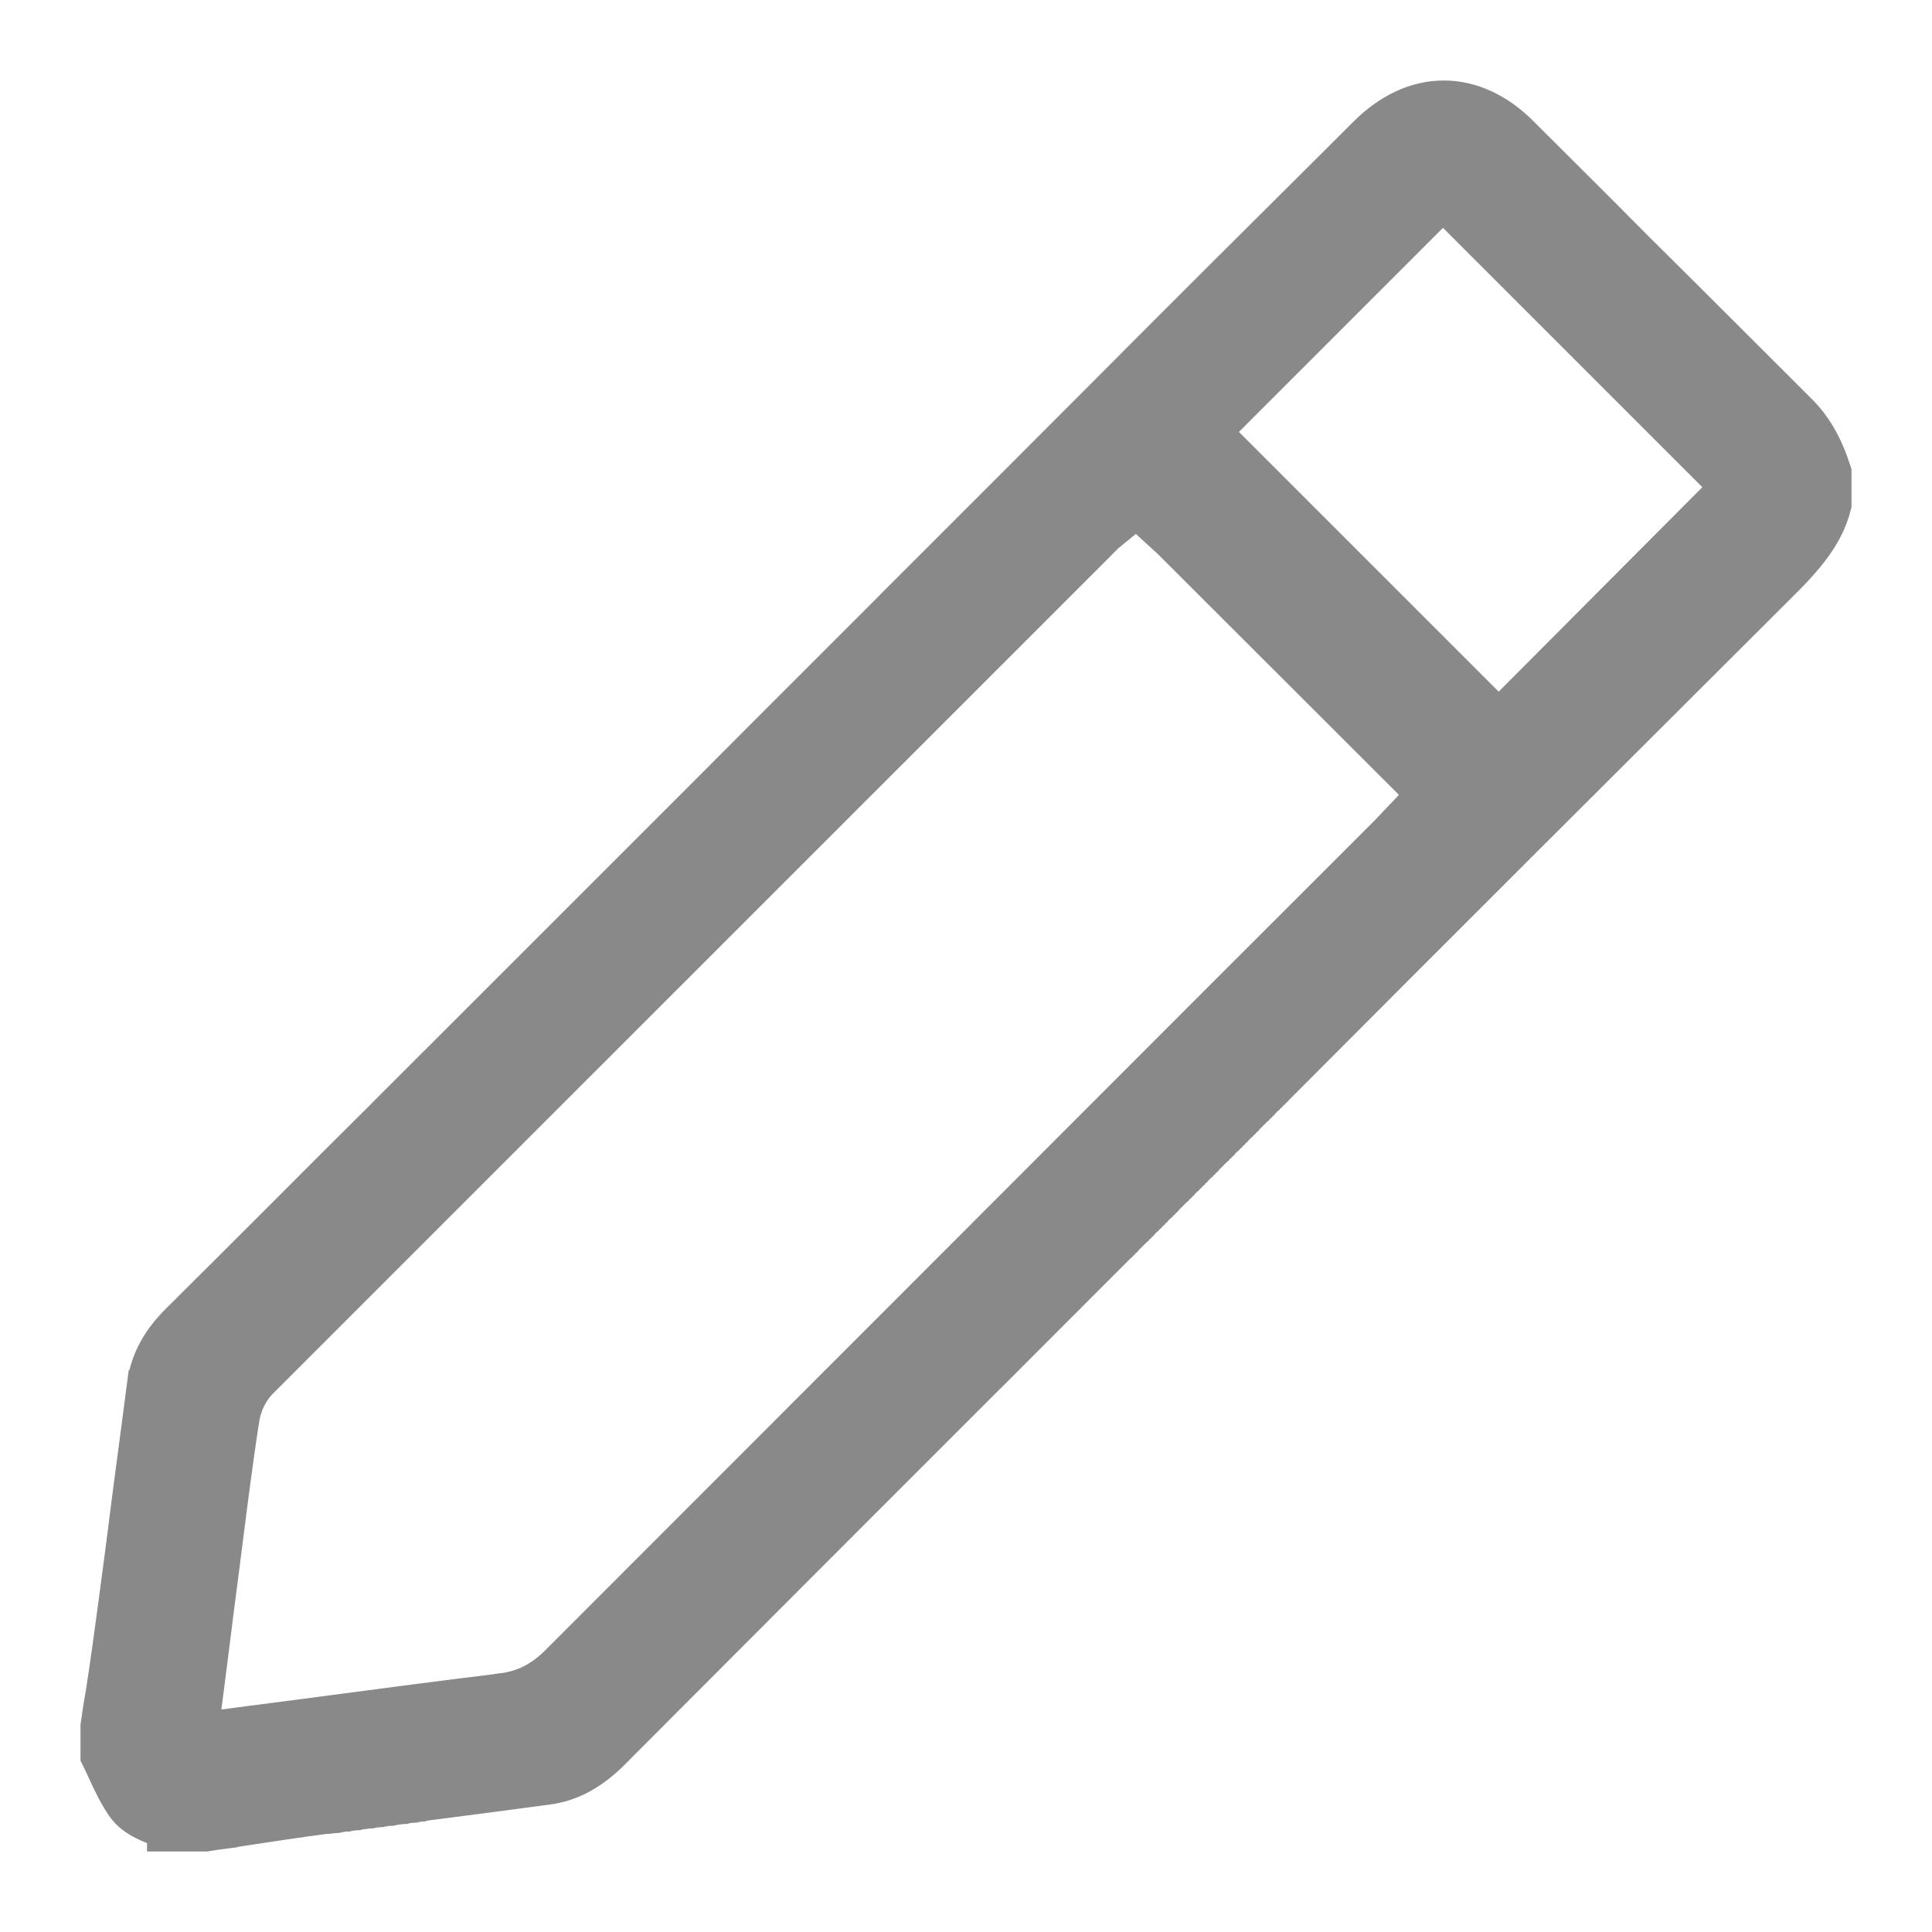 <svg width="18" height="18" viewBox="0 0 18 18" fill="none" xmlns="http://www.w3.org/2000/svg">
<path d="M1.495 17.085C1.432 17.063 1.373 17.04 1.321 17.013C1.246 16.975 1.176 16.926 1.127 16.857C1.053 16.754 0.992 16.626 0.935 16.5C0.926 16.482 0.918 16.465 0.911 16.449L0.911 16.448C0.903 16.432 0.896 16.417 0.888 16.401L0.875 16.375V16.345V16.086V16.078L0.876 16.07C0.89 15.966 0.907 15.859 0.925 15.758C0.964 15.509 0.999 15.251 1.034 14.992C1.078 14.662 1.122 14.334 1.162 14.009L1.162 14.008L1.162 14.008C1.198 13.738 1.234 13.46 1.271 13.182C1.283 13.09 1.295 12.997 1.307 12.905L1.431 12.921M1.495 17.085L3.034 16.961L3.036 16.961L3.037 16.961L3.039 16.961L3.041 16.96L3.043 16.96L3.044 16.96L3.046 16.96L3.048 16.959L3.05 16.959L3.051 16.959L3.053 16.959L3.055 16.959L3.057 16.958L3.058 16.958L3.06 16.958L3.062 16.958L3.064 16.957L3.066 16.957L3.067 16.957L3.069 16.957L3.071 16.956L3.073 16.956L3.074 16.956L3.076 16.956L3.078 16.956L3.08 16.955L3.081 16.955L3.083 16.955L3.085 16.955L3.087 16.954L3.088 16.954L3.09 16.954L3.092 16.954L3.094 16.953L3.095 16.953L3.097 16.953L3.099 16.953L3.101 16.953L3.102 16.952L3.104 16.952L3.106 16.952L3.108 16.951L3.109 16.951L3.111 16.951L3.113 16.951L3.115 16.951L3.116 16.95L3.118 16.95L3.12 16.95L3.122 16.95L3.123 16.95L3.125 16.949L3.127 16.949L3.129 16.949L3.13 16.948L3.132 16.948L3.134 16.948L3.136 16.948L3.137 16.948L3.139 16.947L3.141 16.947L3.143 16.947L3.144 16.947L3.146 16.946L3.148 16.946L3.15 16.946L3.151 16.946L3.153 16.945L3.155 16.945L3.157 16.945L3.158 16.945L3.16 16.945L3.162 16.944L3.164 16.944L3.165 16.944L3.167 16.944L3.169 16.943L3.171 16.943L3.172 16.943L3.174 16.943L3.176 16.942L3.178 16.942L3.179 16.942L3.181 16.942L3.183 16.942L3.185 16.941L3.186 16.941L3.188 16.941L3.19 16.941L3.192 16.94L3.193 16.94L3.195 16.94L3.197 16.94L3.199 16.939L3.2 16.939L3.202 16.939L3.204 16.939L3.206 16.939L3.207 16.938L3.209 16.938L3.211 16.938L3.213 16.938L3.214 16.937L3.216 16.937L3.218 16.937L3.22 16.937L3.221 16.936L3.223 16.936L3.225 16.936L3.227 16.936L3.228 16.936L3.23 16.935L3.232 16.935L3.234 16.935L3.235 16.935L3.237 16.934L3.239 16.934L3.241 16.934L3.242 16.934L3.244 16.933L3.246 16.933L3.248 16.933L3.249 16.933L3.251 16.933L3.253 16.932L3.255 16.932L3.256 16.932L3.258 16.932L3.26 16.931L3.262 16.931L3.263 16.931L3.265 16.931L3.267 16.93L3.269 16.93L3.27 16.93L3.272 16.93L3.274 16.93L3.276 16.929L3.277 16.929L3.279 16.929L3.281 16.929L3.283 16.928L3.284 16.928L3.286 16.928L3.288 16.928L3.29 16.927L3.291 16.927L3.293 16.927L3.295 16.927L3.297 16.927L3.298 16.926L3.3 16.926L3.302 16.926L3.304 16.926L3.305 16.925L3.307 16.925L3.309 16.925L3.311 16.925L3.312 16.924L3.314 16.924L3.316 16.924L3.318 16.924L3.319 16.924L3.321 16.923L3.323 16.923L3.325 16.923L3.326 16.923L3.328 16.922L3.33 16.922L3.332 16.922L3.333 16.922L3.335 16.921L3.337 16.921L3.339 16.921L3.34 16.921L3.342 16.921L3.344 16.92L3.346 16.92L3.347 16.92L3.349 16.92L3.351 16.919L3.353 16.919L3.354 16.919L3.356 16.919L3.358 16.918L3.36 16.918L3.361 16.918L3.363 16.918L3.365 16.918L3.367 16.917L3.369 16.917L3.37 16.917L3.372 16.916L3.374 16.916L3.376 16.916L3.377 16.916L3.379 16.916L3.381 16.915L3.383 16.915L3.384 16.915L3.386 16.915L3.388 16.915L3.39 16.914L3.391 16.914L3.393 16.914L3.395 16.913L3.397 16.913L3.398 16.913L3.4 16.913L3.402 16.913L3.404 16.912L3.405 16.912L3.407 16.912L3.409 16.912L3.411 16.911L3.412 16.911L3.414 16.911L3.416 16.911L3.418 16.91L3.419 16.91L3.421 16.91L3.423 16.91L3.425 16.91L3.426 16.909L3.428 16.909L3.43 16.909L3.432 16.909L3.433 16.908L3.435 16.908L3.437 16.908L3.439 16.908L3.44 16.907L3.442 16.907L3.444 16.907L3.446 16.907L3.447 16.907L3.449 16.906L3.451 16.906L3.453 16.906L3.454 16.906L3.456 16.905L3.458 16.905L3.46 16.905L3.461 16.905L3.463 16.904L3.465 16.904L3.467 16.904L3.468 16.904L3.47 16.904L3.472 16.903L3.474 16.903L3.475 16.903L3.477 16.903L3.479 16.902L3.481 16.902L3.482 16.902L3.484 16.902L3.486 16.901L3.488 16.901L3.489 16.901L3.491 16.901L3.493 16.901L3.495 16.9L3.496 16.9L3.498 16.9L3.5 16.9L3.502 16.899L3.503 16.899L3.505 16.899L3.507 16.899L3.509 16.898L3.51 16.898L3.512 16.898L3.514 16.898L3.516 16.898L3.517 16.897L3.519 16.897L3.521 16.897L3.523 16.897L3.524 16.896L3.526 16.896L3.528 16.896L3.53 16.896L3.531 16.895L3.533 16.895L3.535 16.895L3.537 16.895L3.538 16.895L3.54 16.894L3.542 16.894L3.544 16.894L3.545 16.894L3.547 16.893L3.549 16.893L3.551 16.893L3.552 16.893L3.554 16.892L3.556 16.892L3.558 16.892L3.559 16.892L3.561 16.892L3.563 16.891L3.565 16.891L3.566 16.891L3.568 16.891L3.57 16.89L3.572 16.89L3.573 16.89L3.575 16.89L3.577 16.889L3.579 16.889L3.58 16.889L3.582 16.889L3.584 16.889L3.586 16.888L3.587 16.888L3.589 16.888L3.591 16.888L3.593 16.887L3.594 16.887L3.596 16.887L3.598 16.887L3.6 16.886L3.601 16.886L3.603 16.886L3.605 16.886L3.607 16.886L3.608 16.885L3.61 16.885L3.612 16.885L3.614 16.885L3.615 16.884L3.617 16.884L3.619 16.884L3.621 16.884L3.622 16.883L3.624 16.883L3.626 16.883L3.628 16.883L3.629 16.883L3.631 16.882L3.633 16.882L3.635 16.882L3.636 16.881L3.638 16.881L3.64 16.881L3.642 16.881L3.643 16.881L3.645 16.88L3.647 16.88L3.649 16.88L3.65 16.88L3.652 16.88L3.654 16.879L3.656 16.879L3.657 16.879L3.659 16.878L3.661 16.878L3.663 16.878L3.664 16.878L3.666 16.878L3.668 16.877L3.67 16.877L3.671 16.877L3.673 16.877L3.675 16.876L3.677 16.876L3.678 16.876L3.68 16.876L3.682 16.875L3.684 16.875L3.685 16.875L3.687 16.875L3.689 16.875L3.691 16.874L3.692 16.874L3.694 16.874L3.696 16.874L3.698 16.873L3.7 16.873L3.701 16.873L3.703 16.873L3.705 16.872L3.707 16.872L3.708 16.872L3.71 16.872L3.712 16.872L3.714 16.871L3.715 16.871L3.717 16.871L3.719 16.871L3.721 16.87L3.722 16.87L3.724 16.87L3.726 16.87L3.728 16.869L3.729 16.869L3.731 16.869L3.733 16.869L3.735 16.869L3.736 16.868L3.738 16.868L3.74 16.868L3.742 16.868L3.743 16.867L3.745 16.867L3.747 16.867L3.749 16.867L3.75 16.866L3.752 16.866L3.754 16.866L3.756 16.866L3.757 16.866L3.759 16.865L3.761 16.865L3.763 16.865L3.764 16.865L3.766 16.864L3.768 16.864L3.77 16.864L3.771 16.864L3.773 16.863L3.775 16.863L3.777 16.863L3.778 16.863L3.78 16.863L3.782 16.862L3.784 16.862L3.785 16.862L3.787 16.862L3.789 16.861L3.791 16.861L3.792 16.861L3.794 16.861L3.796 16.86L3.798 16.86L3.799 16.86L3.801 16.86L3.803 16.86L3.805 16.859L3.806 16.859L3.808 16.859L3.81 16.859L3.812 16.858L3.813 16.858L3.815 16.858L3.817 16.858L3.819 16.857L3.82 16.857L3.822 16.857L3.824 16.857L3.826 16.857L3.827 16.856L3.829 16.856L3.831 16.856L3.833 16.856L3.834 16.855L3.836 16.855L3.838 16.855L3.84 16.855L3.841 16.854L3.843 16.854L3.845 16.854L3.847 16.854L3.848 16.854L3.85 16.853L3.852 16.853L3.854 16.853L3.855 16.853L3.857 16.852L3.859 16.852L3.861 16.852L3.862 16.852L3.864 16.851L3.866 16.851L3.868 16.851L3.869 16.851L3.871 16.851L3.873 16.85L3.875 16.85L3.876 16.85L3.878 16.85L3.88 16.849L3.882 16.849L3.883 16.849L3.885 16.849L3.887 16.848L3.889 16.848L3.89 16.848L3.892 16.848L3.894 16.848L3.896 16.847L3.897 16.847L3.899 16.847L3.901 16.846L3.903 16.846L3.904 16.846L3.906 16.846L3.908 16.846L3.91 16.845L3.911 16.845L3.913 16.845L3.915 16.845L3.917 16.845L3.918 16.844L3.92 16.844L3.922 16.844L3.924 16.843L3.925 16.843L3.927 16.843L3.929 16.843L3.93 16.843C3.93 16.843 3.93 16.843 3.93 16.843C4.317 16.794 4.713 16.741 5.104 16.689C5.341 16.658 5.541 16.544 5.739 16.346L5.739 16.345C6.912 15.168 8.112 13.968 9.268 12.812L9.269 12.812L10.433 11.647L10.436 11.644L10.439 11.641L10.442 11.638L10.445 11.635L10.448 11.632L10.451 11.629L10.454 11.626L10.457 11.624L10.459 11.621L10.462 11.618L10.465 11.615L10.468 11.612L10.471 11.609L10.474 11.606L10.477 11.603L10.48 11.601L10.482 11.598L10.485 11.595L10.488 11.592L10.491 11.589L10.494 11.586L10.497 11.583L10.5 11.58L10.503 11.577L10.506 11.575L10.508 11.572L10.511 11.569L10.514 11.566L10.517 11.563L10.52 11.56L10.523 11.557L10.526 11.554L10.529 11.551L10.531 11.549L10.534 11.546L10.537 11.543L10.54 11.54L10.543 11.537L10.546 11.534L10.549 11.531L10.552 11.528L10.555 11.525L10.557 11.523L10.56 11.52L10.563 11.517L10.566 11.514L10.569 11.511L10.572 11.508L10.575 11.505L10.578 11.502L10.581 11.499L10.583 11.497L10.586 11.494L10.589 11.491L10.592 11.488L10.595 11.485L10.598 11.482L10.601 11.479L10.604 11.476L10.607 11.474L10.609 11.471L10.612 11.468L10.615 11.465L10.618 11.462L10.621 11.459L10.624 11.456L10.627 11.453L10.63 11.45L10.633 11.448L10.635 11.445L10.638 11.442L10.641 11.439L10.644 11.436L10.647 11.433L10.65 11.43L10.653 11.427L10.656 11.425L10.658 11.422L10.661 11.419L10.664 11.416L10.667 11.413L10.67 11.41L10.673 11.407L10.676 11.404L10.679 11.401L10.681 11.399L10.684 11.396L10.687 11.393L10.69 11.39L10.693 11.387L10.696 11.384L10.699 11.381L10.702 11.378L10.705 11.376L10.707 11.373L10.71 11.37L10.713 11.367L10.716 11.364L10.719 11.361L10.722 11.358L10.725 11.355L10.728 11.352L10.731 11.35L10.733 11.347L10.736 11.344L10.739 11.341L10.742 11.338L10.745 11.335L10.748 11.332L10.751 11.329L10.754 11.326L10.757 11.324L10.759 11.321L10.762 11.318L10.765 11.315L10.768 11.312L10.771 11.309L10.774 11.306L10.777 11.303L10.78 11.3L10.783 11.298L10.785 11.295L10.788 11.292L10.791 11.289L10.794 11.286L10.797 11.283L10.8 11.28L10.803 11.277L10.806 11.274L10.808 11.272L10.811 11.269L10.814 11.266L10.817 11.263L10.82 11.26L10.823 11.257L10.826 11.254L10.829 11.251L10.832 11.249L10.834 11.246L10.837 11.243L10.84 11.24L10.843 11.237L10.846 11.234L10.849 11.231L10.852 11.228L10.855 11.226L10.857 11.223L10.86 11.22L10.863 11.217L10.866 11.214L10.869 11.211L10.872 11.208L10.875 11.205L10.878 11.202L10.881 11.2L10.883 11.197L10.886 11.194L10.889 11.191L10.892 11.188L10.895 11.185L10.898 11.182L10.901 11.179L10.904 11.176L10.906 11.174L10.909 11.171L10.912 11.168L10.915 11.165L10.918 11.162L10.921 11.159L10.924 11.156L10.927 11.153L10.93 11.15L10.932 11.148L10.935 11.145L10.938 11.142L10.941 11.139L10.944 11.136L10.947 11.133L10.95 11.13L10.953 11.127L10.956 11.124L10.958 11.122L10.961 11.119L10.964 11.116L10.967 11.113L10.97 11.11L10.973 11.107L10.976 11.104L10.979 11.101L10.982 11.099L10.984 11.096L10.987 11.093L10.99 11.09L10.993 11.087L10.996 11.084L10.999 11.081L11.002 11.078L11.005 11.075L11.008 11.073L11.01 11.07L11.013 11.067L11.016 11.064L11.019 11.061L11.022 11.058L11.025 11.055L11.028 11.052L11.031 11.05L11.033 11.047L11.036 11.044L11.039 11.041L11.042 11.038L11.045 11.035L11.048 11.032L11.051 11.029L11.054 11.026L11.056 11.024L11.059 11.021L11.062 11.018L11.065 11.015L11.068 11.012L11.071 11.009L11.074 11.006L11.077 11.003L11.08 11.001L11.082 10.998L11.085 10.995L11.088 10.992L11.091 10.989L11.094 10.986L11.097 10.983L11.1 10.98L11.103 10.977L11.106 10.975L11.108 10.972L11.111 10.969L11.114 10.966L11.117 10.963L11.12 10.96L11.123 10.957L11.126 10.954L11.129 10.951L11.132 10.949L11.134 10.946L11.137 10.943L11.14 10.94L11.143 10.937L11.146 10.934L11.149 10.931L11.152 10.928L11.155 10.925L11.158 10.923L11.16 10.92L11.163 10.917L11.166 10.914L11.169 10.911L11.172 10.908L11.175 10.905L11.178 10.902L11.181 10.899L11.183 10.897L11.186 10.894L11.189 10.891L11.192 10.888L11.195 10.885L11.198 10.882L11.201 10.879L11.204 10.876L11.207 10.874L11.209 10.871L11.212 10.868L11.215 10.865L11.218 10.862L11.221 10.859L11.224 10.856L11.227 10.853L11.23 10.851L11.232 10.848L11.235 10.845L11.238 10.842L11.241 10.839L11.244 10.836L11.247 10.833L11.25 10.83L11.253 10.827L11.256 10.825L11.258 10.822L11.261 10.819L11.264 10.816L11.267 10.813L11.27 10.81L11.273 10.807L11.276 10.804L11.279 10.801L11.281 10.799L11.284 10.796L11.287 10.793L11.29 10.79L11.293 10.787L11.296 10.784L11.299 10.781L11.302 10.778L11.305 10.775L11.307 10.773L11.31 10.77L11.313 10.767L11.316 10.764L11.319 10.761L11.322 10.758L11.325 10.755L11.328 10.752L11.331 10.749L11.333 10.747L11.336 10.744L11.339 10.741L11.342 10.738L11.345 10.735L11.348 10.732L11.351 10.729L11.354 10.726L11.357 10.724L11.359 10.721L11.362 10.718L11.365 10.715L11.368 10.712L11.371 10.709L11.374 10.706L11.377 10.703L11.38 10.7L11.383 10.698L11.385 10.695L11.388 10.692L11.391 10.689L11.394 10.686L11.397 10.683L11.4 10.68L11.403 10.677L11.406 10.675L11.408 10.672L11.411 10.669L11.414 10.666L11.417 10.663L11.42 10.66L11.423 10.657L11.426 10.654L11.429 10.651L11.431 10.649L11.434 10.646L11.437 10.643L11.44 10.64L11.443 10.637L11.446 10.634L11.449 10.631L11.452 10.628L11.455 10.626L11.457 10.623L11.46 10.62L11.463 10.617L11.466 10.614L11.469 10.611L11.472 10.608L11.475 10.605L11.478 10.602L11.481 10.6L11.483 10.597L11.486 10.594L11.489 10.591L11.492 10.588L11.495 10.585L11.498 10.582L11.501 10.579L11.504 10.576L11.507 10.574L11.509 10.571L11.512 10.568L11.515 10.565L11.518 10.562L11.521 10.559L11.524 10.556L11.527 10.553L11.53 10.55L11.533 10.548L11.535 10.545L11.538 10.542L11.541 10.539L11.544 10.536L11.547 10.533L11.55 10.53L11.553 10.527L11.556 10.524L11.558 10.522L11.561 10.519L11.564 10.516L11.567 10.513L11.57 10.51L11.573 10.507L11.576 10.504L11.579 10.501L11.582 10.499L11.584 10.496L11.587 10.493L11.59 10.49L11.593 10.487L11.596 10.484L11.599 10.481L11.602 10.478L11.605 10.476L11.607 10.473L11.61 10.47L11.613 10.467L11.616 10.464L11.619 10.461L11.622 10.458L11.625 10.455L11.628 10.452L11.631 10.45L11.633 10.447L11.636 10.444L11.639 10.441L11.642 10.438L11.645 10.435L11.648 10.432L11.651 10.429L11.654 10.426L11.656 10.424L11.659 10.421L11.662 10.418L11.665 10.415L11.668 10.412L11.671 10.409L11.674 10.406L11.677 10.403L11.68 10.4L11.682 10.398L11.685 10.395L11.688 10.392L11.691 10.389L11.694 10.386L11.697 10.383L11.7 10.38L11.703 10.377L11.706 10.374L11.708 10.372L11.711 10.369L11.714 10.366L11.717 10.363L11.72 10.36L11.723 10.357L11.726 10.354L11.729 10.351L11.732 10.349L11.734 10.346L11.737 10.343L11.74 10.34L11.743 10.337L11.746 10.334L11.749 10.331L11.752 10.328L11.755 10.325L11.758 10.323L11.76 10.32L11.763 10.317L11.766 10.314L11.769 10.311L11.772 10.308L11.775 10.305L11.778 10.302L11.781 10.3L11.783 10.297L11.786 10.294L11.789 10.291L11.792 10.288L11.795 10.285L11.798 10.282L11.801 10.279L11.804 10.276L11.806 10.274L11.809 10.271L11.812 10.268L11.815 10.265L11.818 10.262L11.821 10.259L11.824 10.256L11.827 10.253L11.83 10.251L11.832 10.248L11.835 10.245L11.838 10.242L11.841 10.239L11.844 10.236L11.847 10.233L11.85 10.23L11.853 10.227L11.856 10.225L11.858 10.222L11.861 10.219L11.864 10.216L11.867 10.213L11.87 10.21L11.873 10.207L11.876 10.204L11.879 10.201L11.882 10.199L11.884 10.196L11.887 10.193L11.89 10.19L11.893 10.187L11.896 10.184L11.899 10.181L11.902 10.178L11.905 10.175L11.908 10.173L11.91 10.17L11.911 10.17C13.444 8.631 15.035 7.045 16.6 5.484C16.86 5.229 17.051 5.005 17.121 4.723L17.125 4.708V4.692V4.411V4.391L17.119 4.373C17.044 4.139 16.939 3.948 16.78 3.794C16.279 3.294 15.77 2.784 15.282 2.301C15.041 2.057 14.798 1.815 14.556 1.574C14.436 1.454 14.316 1.335 14.196 1.215C13.98 0.999 13.721 0.875 13.453 0.875C13.179 0.875 12.921 0.999 12.696 1.224L12.512 1.408C12.512 1.408 12.512 1.408 12.512 1.408C11.769 2.147 10.999 2.912 10.248 3.668C9.606 4.312 8.963 4.954 8.32 5.597L8.32 5.598C7.677 6.24 7.035 6.883 6.393 7.527C6.393 7.527 6.393 7.527 6.393 7.527L3.584 10.335C3.584 10.335 3.584 10.336 3.584 10.336C3.265 10.652 2.942 10.975 2.618 11.3C2.294 11.624 1.969 11.949 1.646 12.269C1.45 12.46 1.337 12.665 1.307 12.905L1.431 12.921M1.495 17.085V17.125H1.62H1.91H1.92L1.93 17.123C1.982 17.115 2.034 17.107 2.088 17.1L2.088 17.099C2.142 17.092 2.197 17.084 2.251 17.075C2.505 17.036 2.772 16.996 3.034 16.961L1.495 17.085ZM1.431 12.921C1.457 12.714 1.554 12.534 1.734 12.358L1.286 14.024C1.322 13.754 1.358 13.476 1.395 13.198C1.407 13.106 1.419 13.013 1.431 12.921ZM1.918 16.072L2.021 15.266L2.021 15.266C2.04 15.11 2.059 14.96 2.079 14.809C2.096 14.676 2.114 14.542 2.131 14.405C2.183 13.991 2.232 13.615 2.288 13.243L2.288 13.243L2.289 13.241C2.307 13.104 2.37 12.98 2.455 12.895L10.236 5.115L10.332 5.018L10.587 4.809L10.87 5.068L13.208 7.403L12.998 7.625L12.982 7.641C12.968 7.656 12.953 7.672 12.939 7.687L12.937 7.689C12.921 7.705 12.908 7.72 12.894 7.734L11.298 9.329C10.276 10.351 9.256 11.373 8.235 12.395L8.229 12.401C7.21 13.421 6.191 14.441 5.171 15.461C5.018 15.614 4.859 15.693 4.665 15.715L4.664 15.716C4.117 15.783 3.579 15.854 3.011 15.929L2.931 15.94C2.931 15.94 2.931 15.94 2.931 15.94C2.729 15.966 2.527 15.992 2.32 16.019L2.32 16.019L1.918 16.072ZM16.037 4.539L13.963 6.621L11.366 4.024L13.444 1.946L16.037 4.539Z" fill="#898989" stroke="#898989" stroke-width="0.25"/>
</svg>
